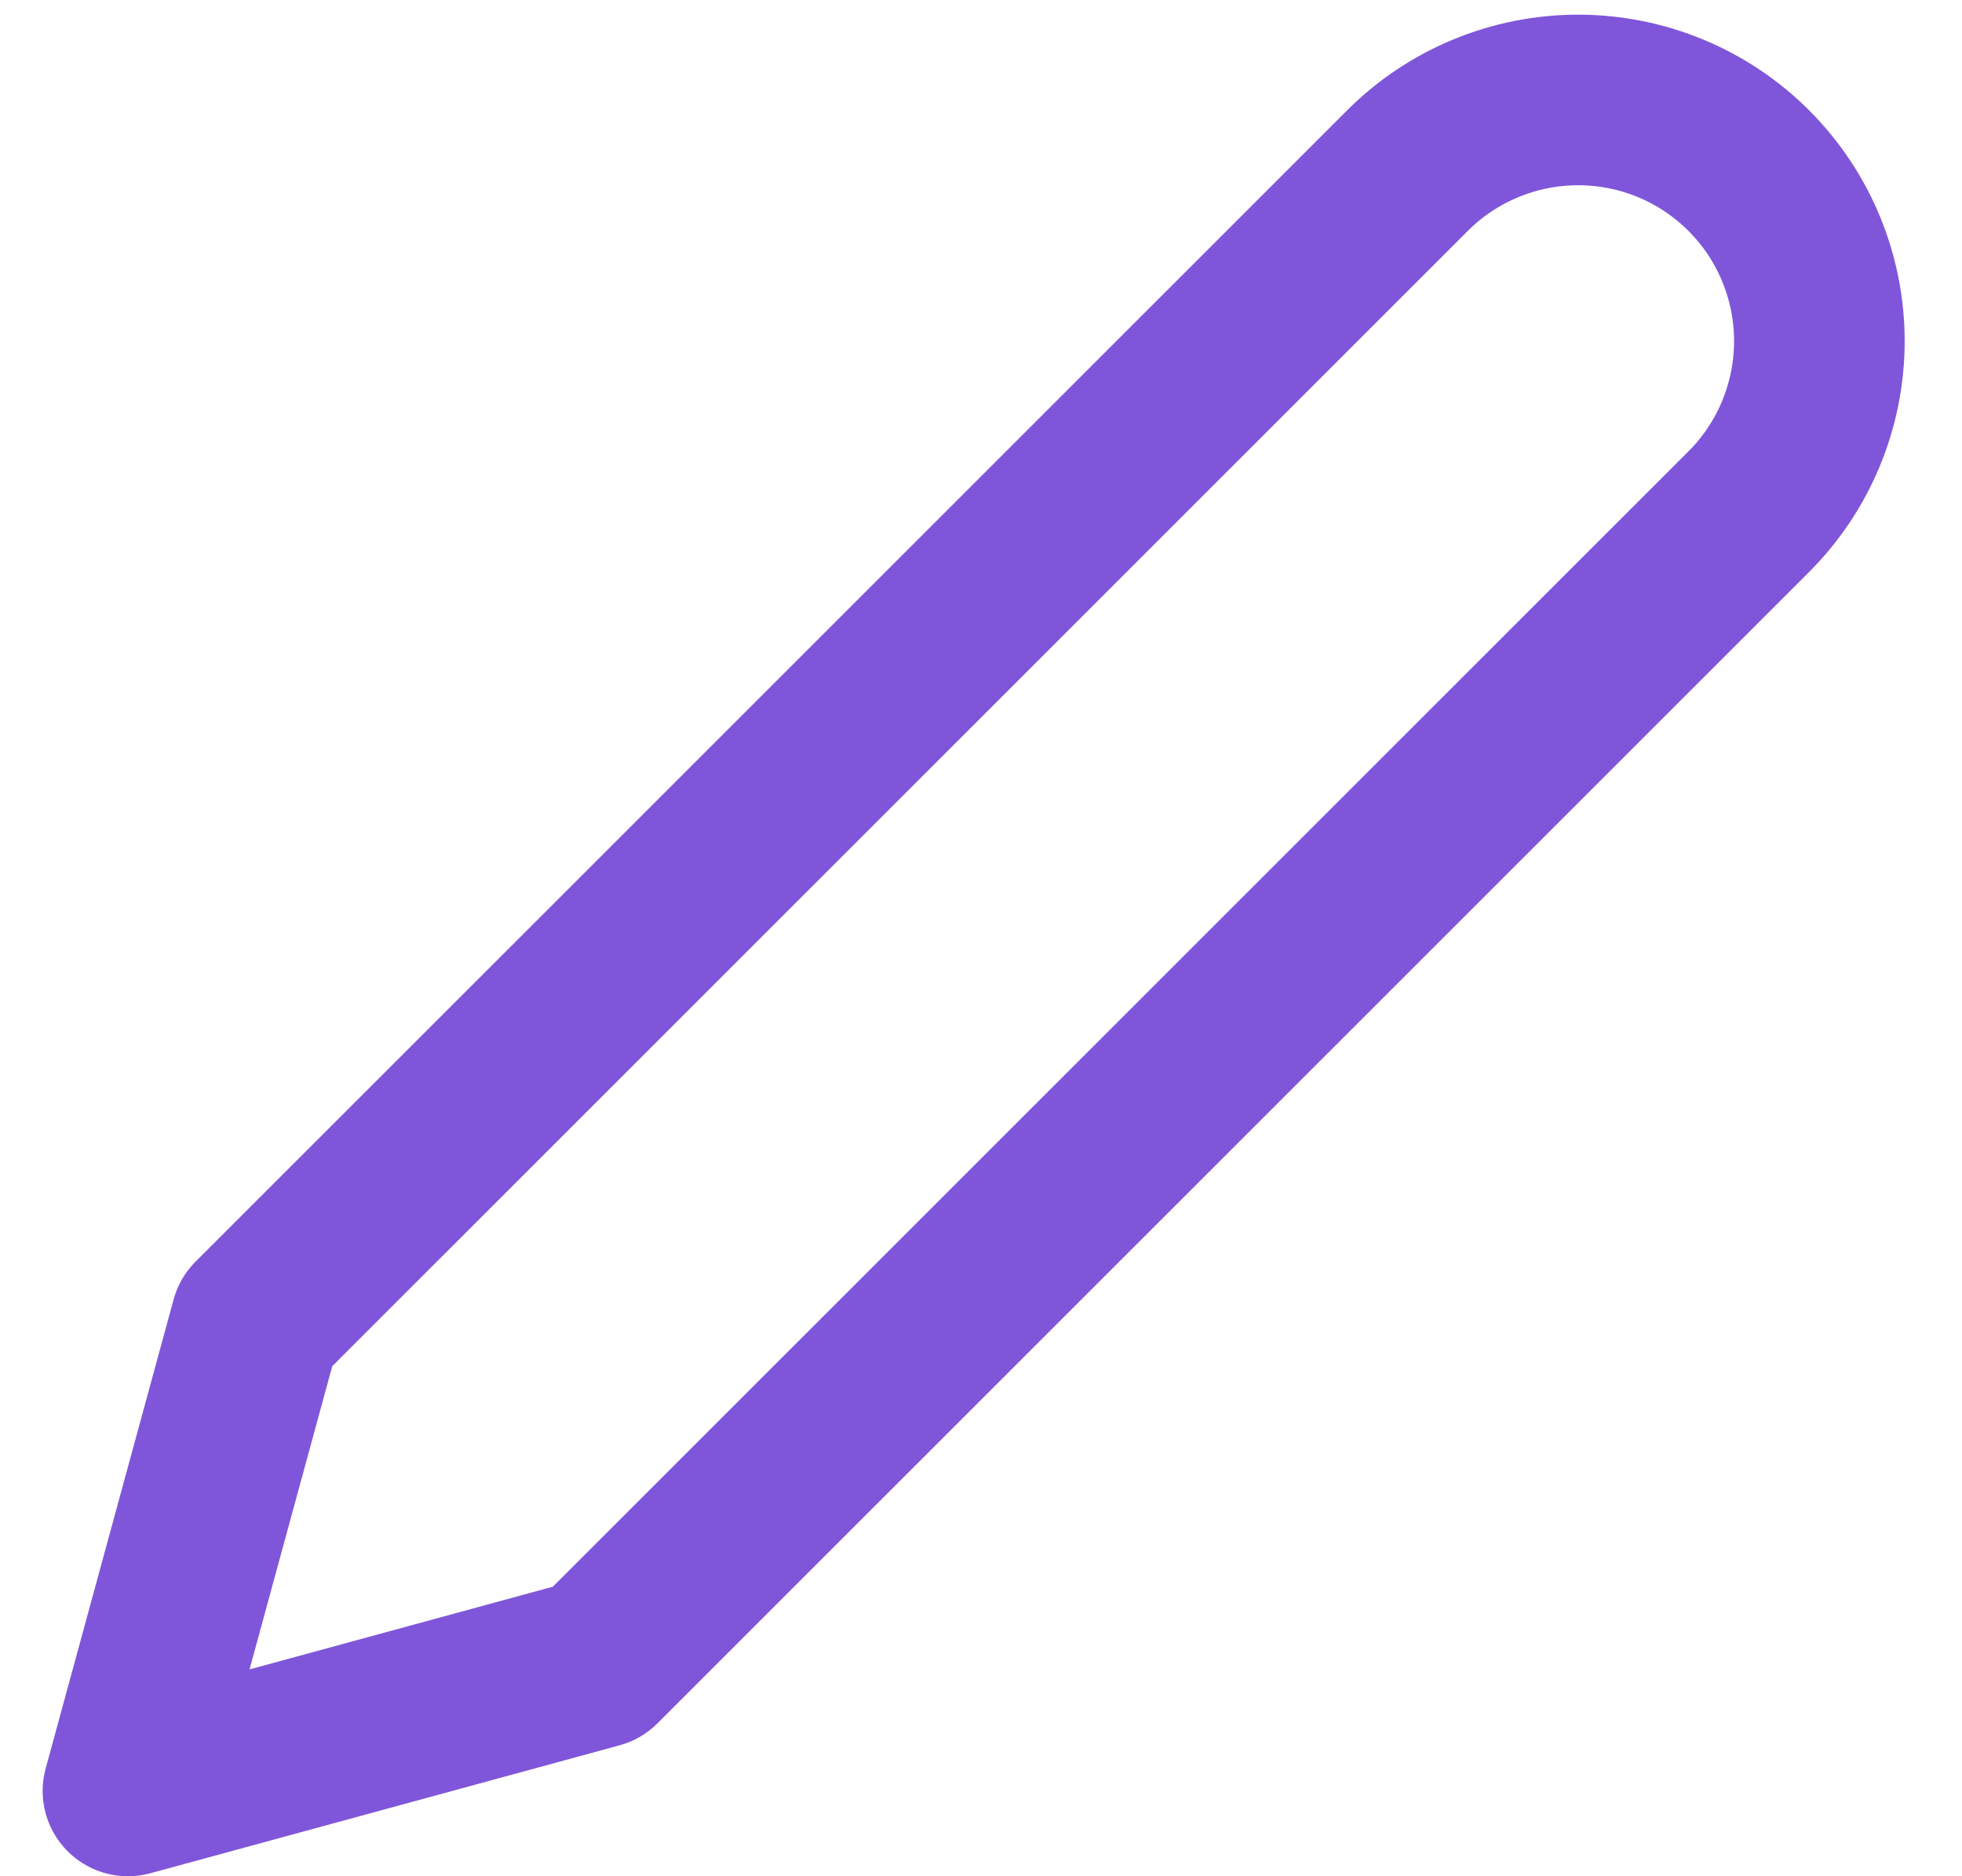 <svg width="23" height="22" viewBox="0 0 23 22" fill="none" xmlns="http://www.w3.org/2000/svg">
<path d="M16.5 2C16.763 1.737 17.074 1.529 17.418 1.387C17.761 1.245 18.129 1.172 18.5 1.172C18.871 1.172 19.239 1.245 19.582 1.387C19.926 1.529 20.237 1.737 20.5 2C20.763 2.263 20.971 2.574 21.113 2.918C21.255 3.261 21.328 3.629 21.328 4C21.328 4.371 21.255 4.739 21.113 5.082C20.971 5.426 20.763 5.737 20.5 6L7 19.5L1.5 21L3 15.5L16.5 2Z" stroke="#7F56D9" stroke-width="2" stroke-linecap="round" stroke-linejoin="round"/>
</svg>
